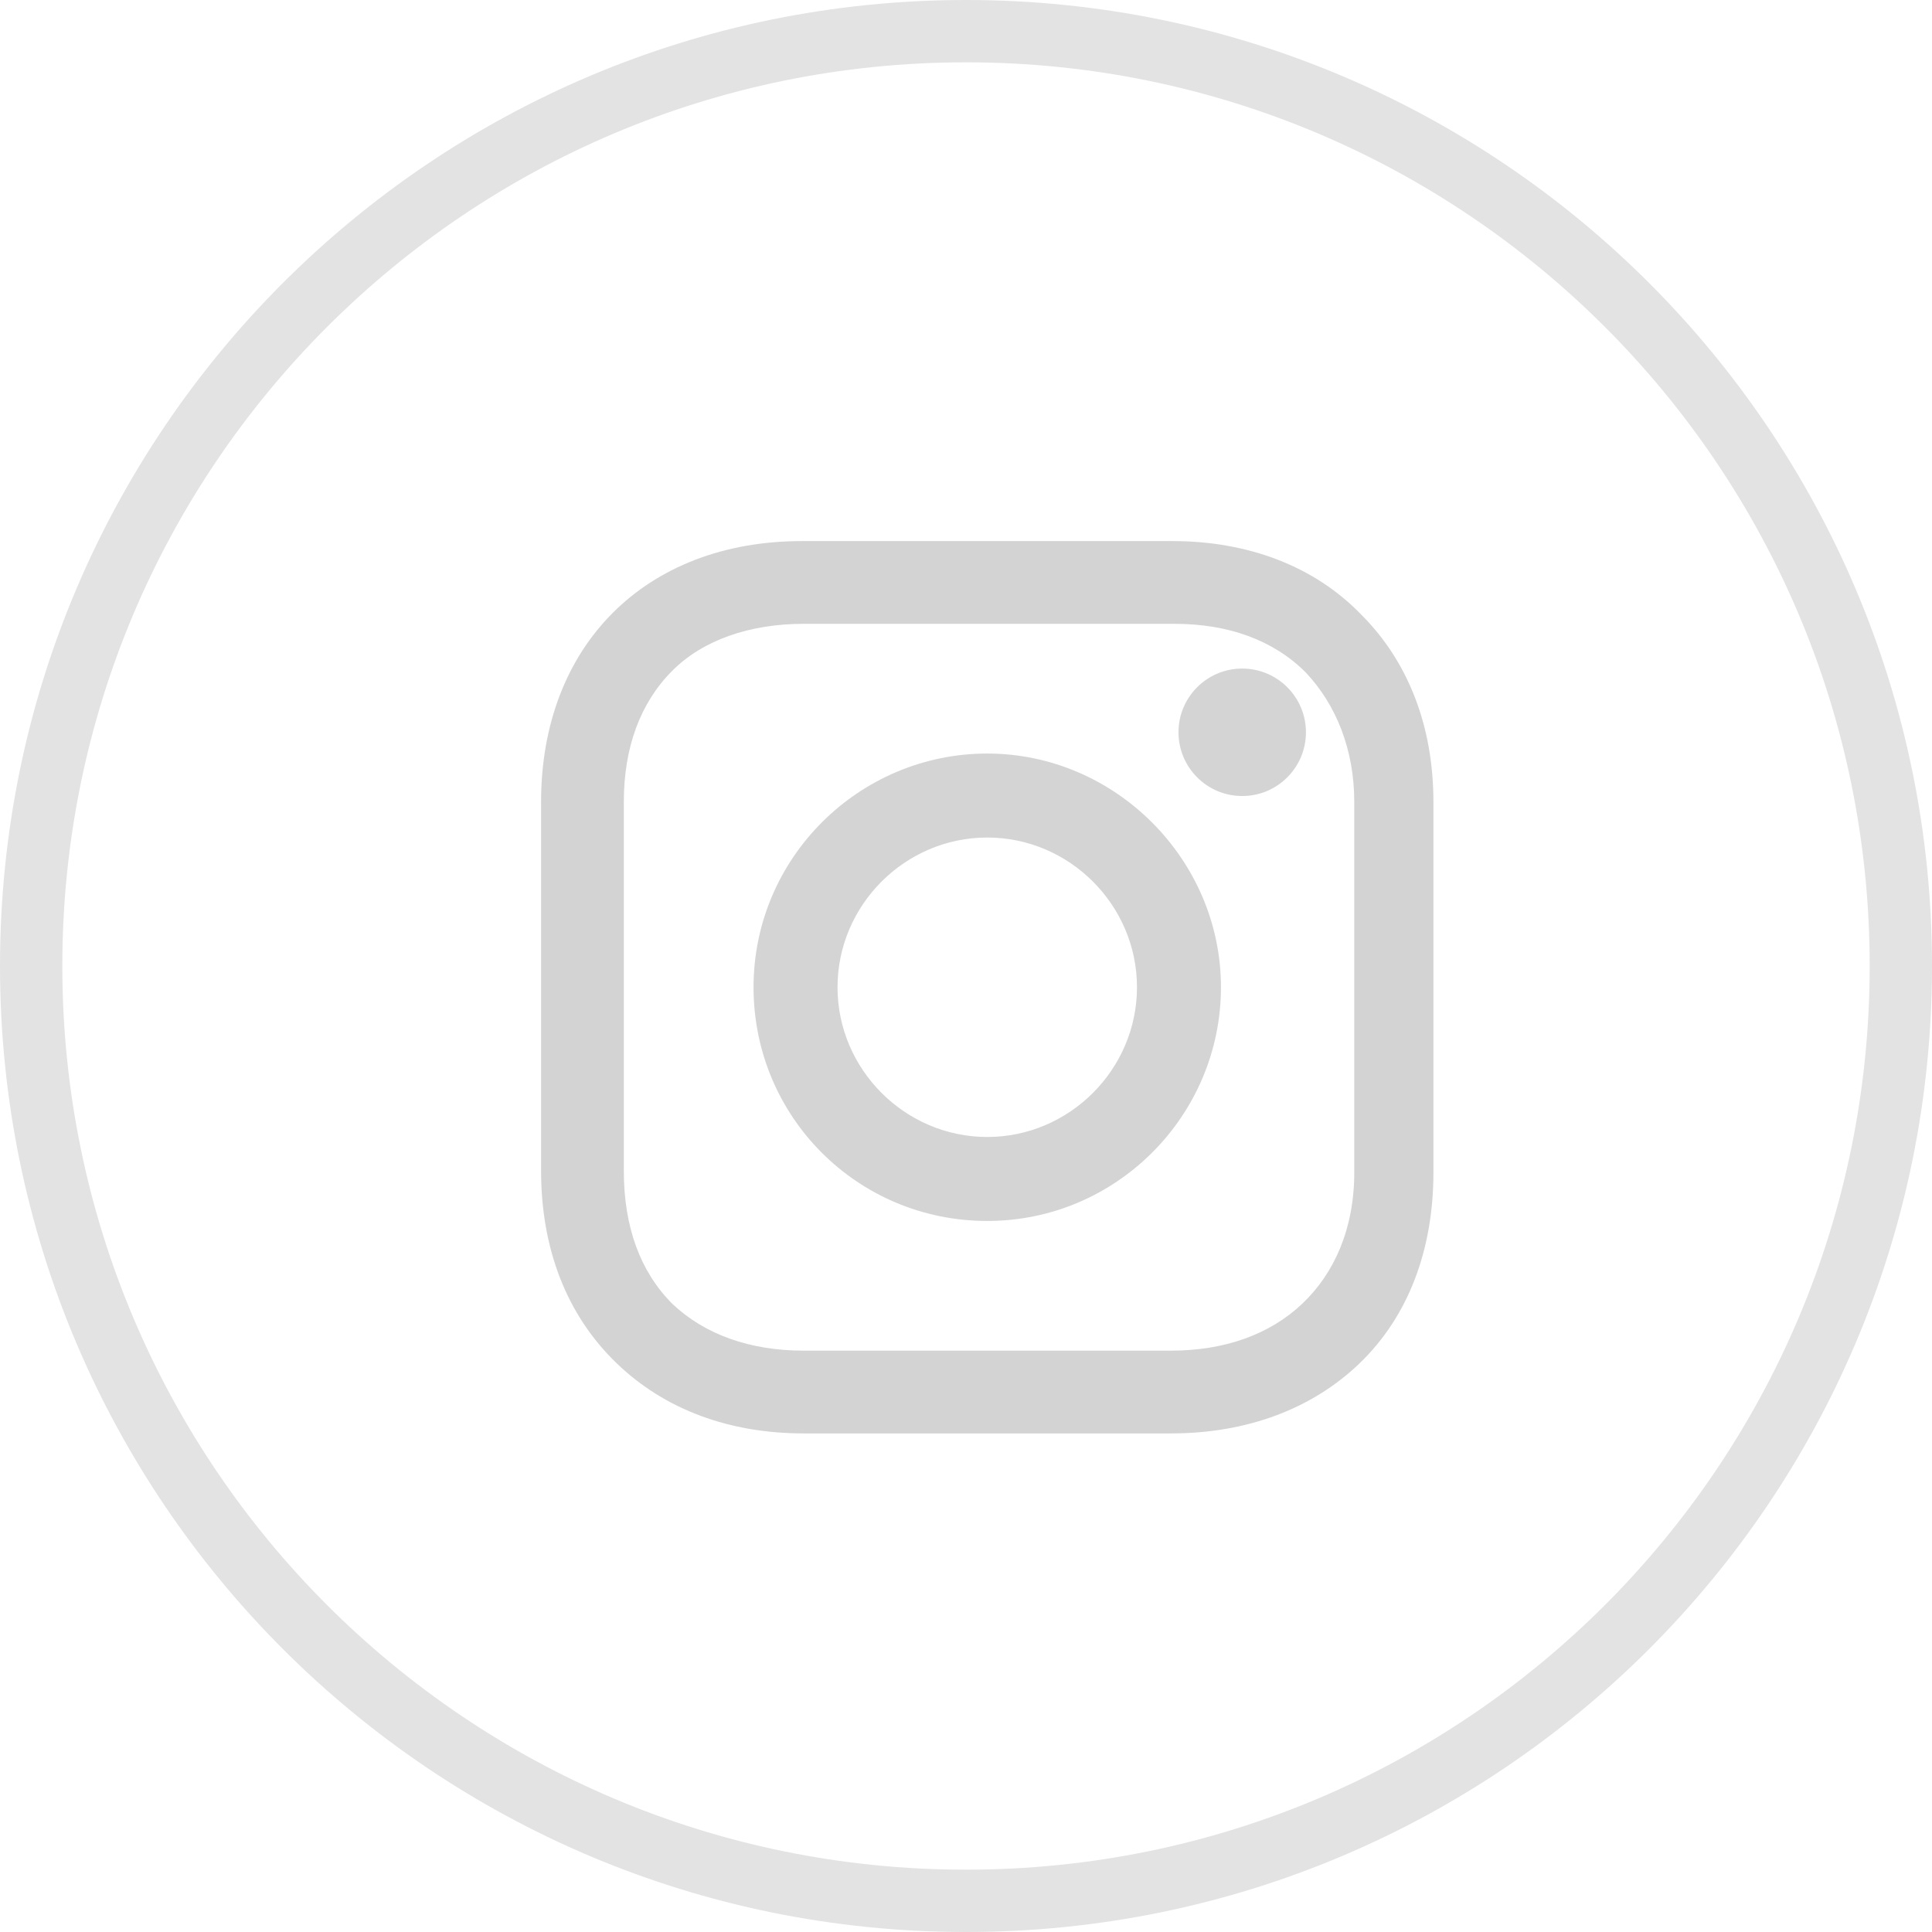 <?xml version="1.0" encoding="UTF-8"?>
<svg width="62px" height="62px" viewBox="0 0 62 62" version="1.1" xmlns="http://www.w3.org/2000/svg" xmlns:xlink="http://www.w3.org/1999/xlink">
    <!-- Generator: Sketch 48.2 (47327) - http://www.bohemiancoding.com/sketch -->
    <title>ig_icon</title>
    <desc>Created with Sketch.</desc>
    <defs></defs>
    <g id="mobile_footer" stroke="none" stroke-width="1" fill="none" fill-rule="evenodd" transform="translate(-94, -314)">
        <g id="socials" transform="translate(23, 315)">
            <g id="ig_icon" transform="translate(72, 0)">
                <path d="M30,60 C46.569,60 60,46.569 60,30 C60,13.431 46.569,0 30,0 C13.431,0 0,13.431 0,30 C0,46.569 13.431,60 30,60 Z" id="Oval-1-path-Copy" stroke="#E3E3E3" stroke-width="2"></path>
                <path d="M30.682,23.182 C26.58,23.182 23.182,26.522 23.182,30.682 C23.182,34.842 26.522,38.182 30.682,38.182 C34.842,38.182 38.182,34.783 38.182,30.682 C38.182,26.58 34.783,23.182 30.682,23.182 Z M30.682,35.487 C28.045,35.487 25.877,33.319 25.877,30.682 C25.877,28.045 28.045,25.877 30.682,25.877 C33.319,25.877 35.487,28.045 35.487,30.682 C35.487,33.319 33.319,35.487 30.682,35.487 Z" id="Shape" fill="#D4D4D4" fill-rule="nonzero"></path>
                <circle id="Oval" fill="#D4D4D4" fill-rule="nonzero" cx="38.864" cy="22.5" r="2.045"></circle>
                <path d="M42.691,18.731 C41.19,17.172 39.053,16.364 36.628,16.364 L24.735,16.364 C19.712,16.364 16.364,19.712 16.364,24.735 L16.364,36.571 C16.364,39.053 17.172,41.19 18.788,42.748 C20.347,44.249 22.426,45 24.793,45 L36.571,45 C39.053,45 41.132,44.192 42.633,42.748 C44.192,41.247 45,39.111 45,36.628 L45,24.735 C45,22.31 44.192,20.232 42.691,18.731 Z M42.46,36.628 C42.46,38.418 41.825,39.862 40.785,40.843 C39.746,41.825 38.303,42.344 36.571,42.344 L24.793,42.344 C23.061,42.344 21.617,41.825 20.578,40.843 C19.539,39.804 19.019,38.361 19.019,36.571 L19.019,24.735 C19.019,23.003 19.539,21.56 20.578,20.521 C21.56,19.539 23.061,19.019 24.793,19.019 L36.686,19.019 C38.418,19.019 39.862,19.539 40.901,20.578 C41.882,21.617 42.46,23.061 42.46,24.735 L42.46,36.628 Z" id="Shape" fill="#D3D3D3" fill-rule="nonzero"></path>
            </g>
        </g>
    </g>
</svg>